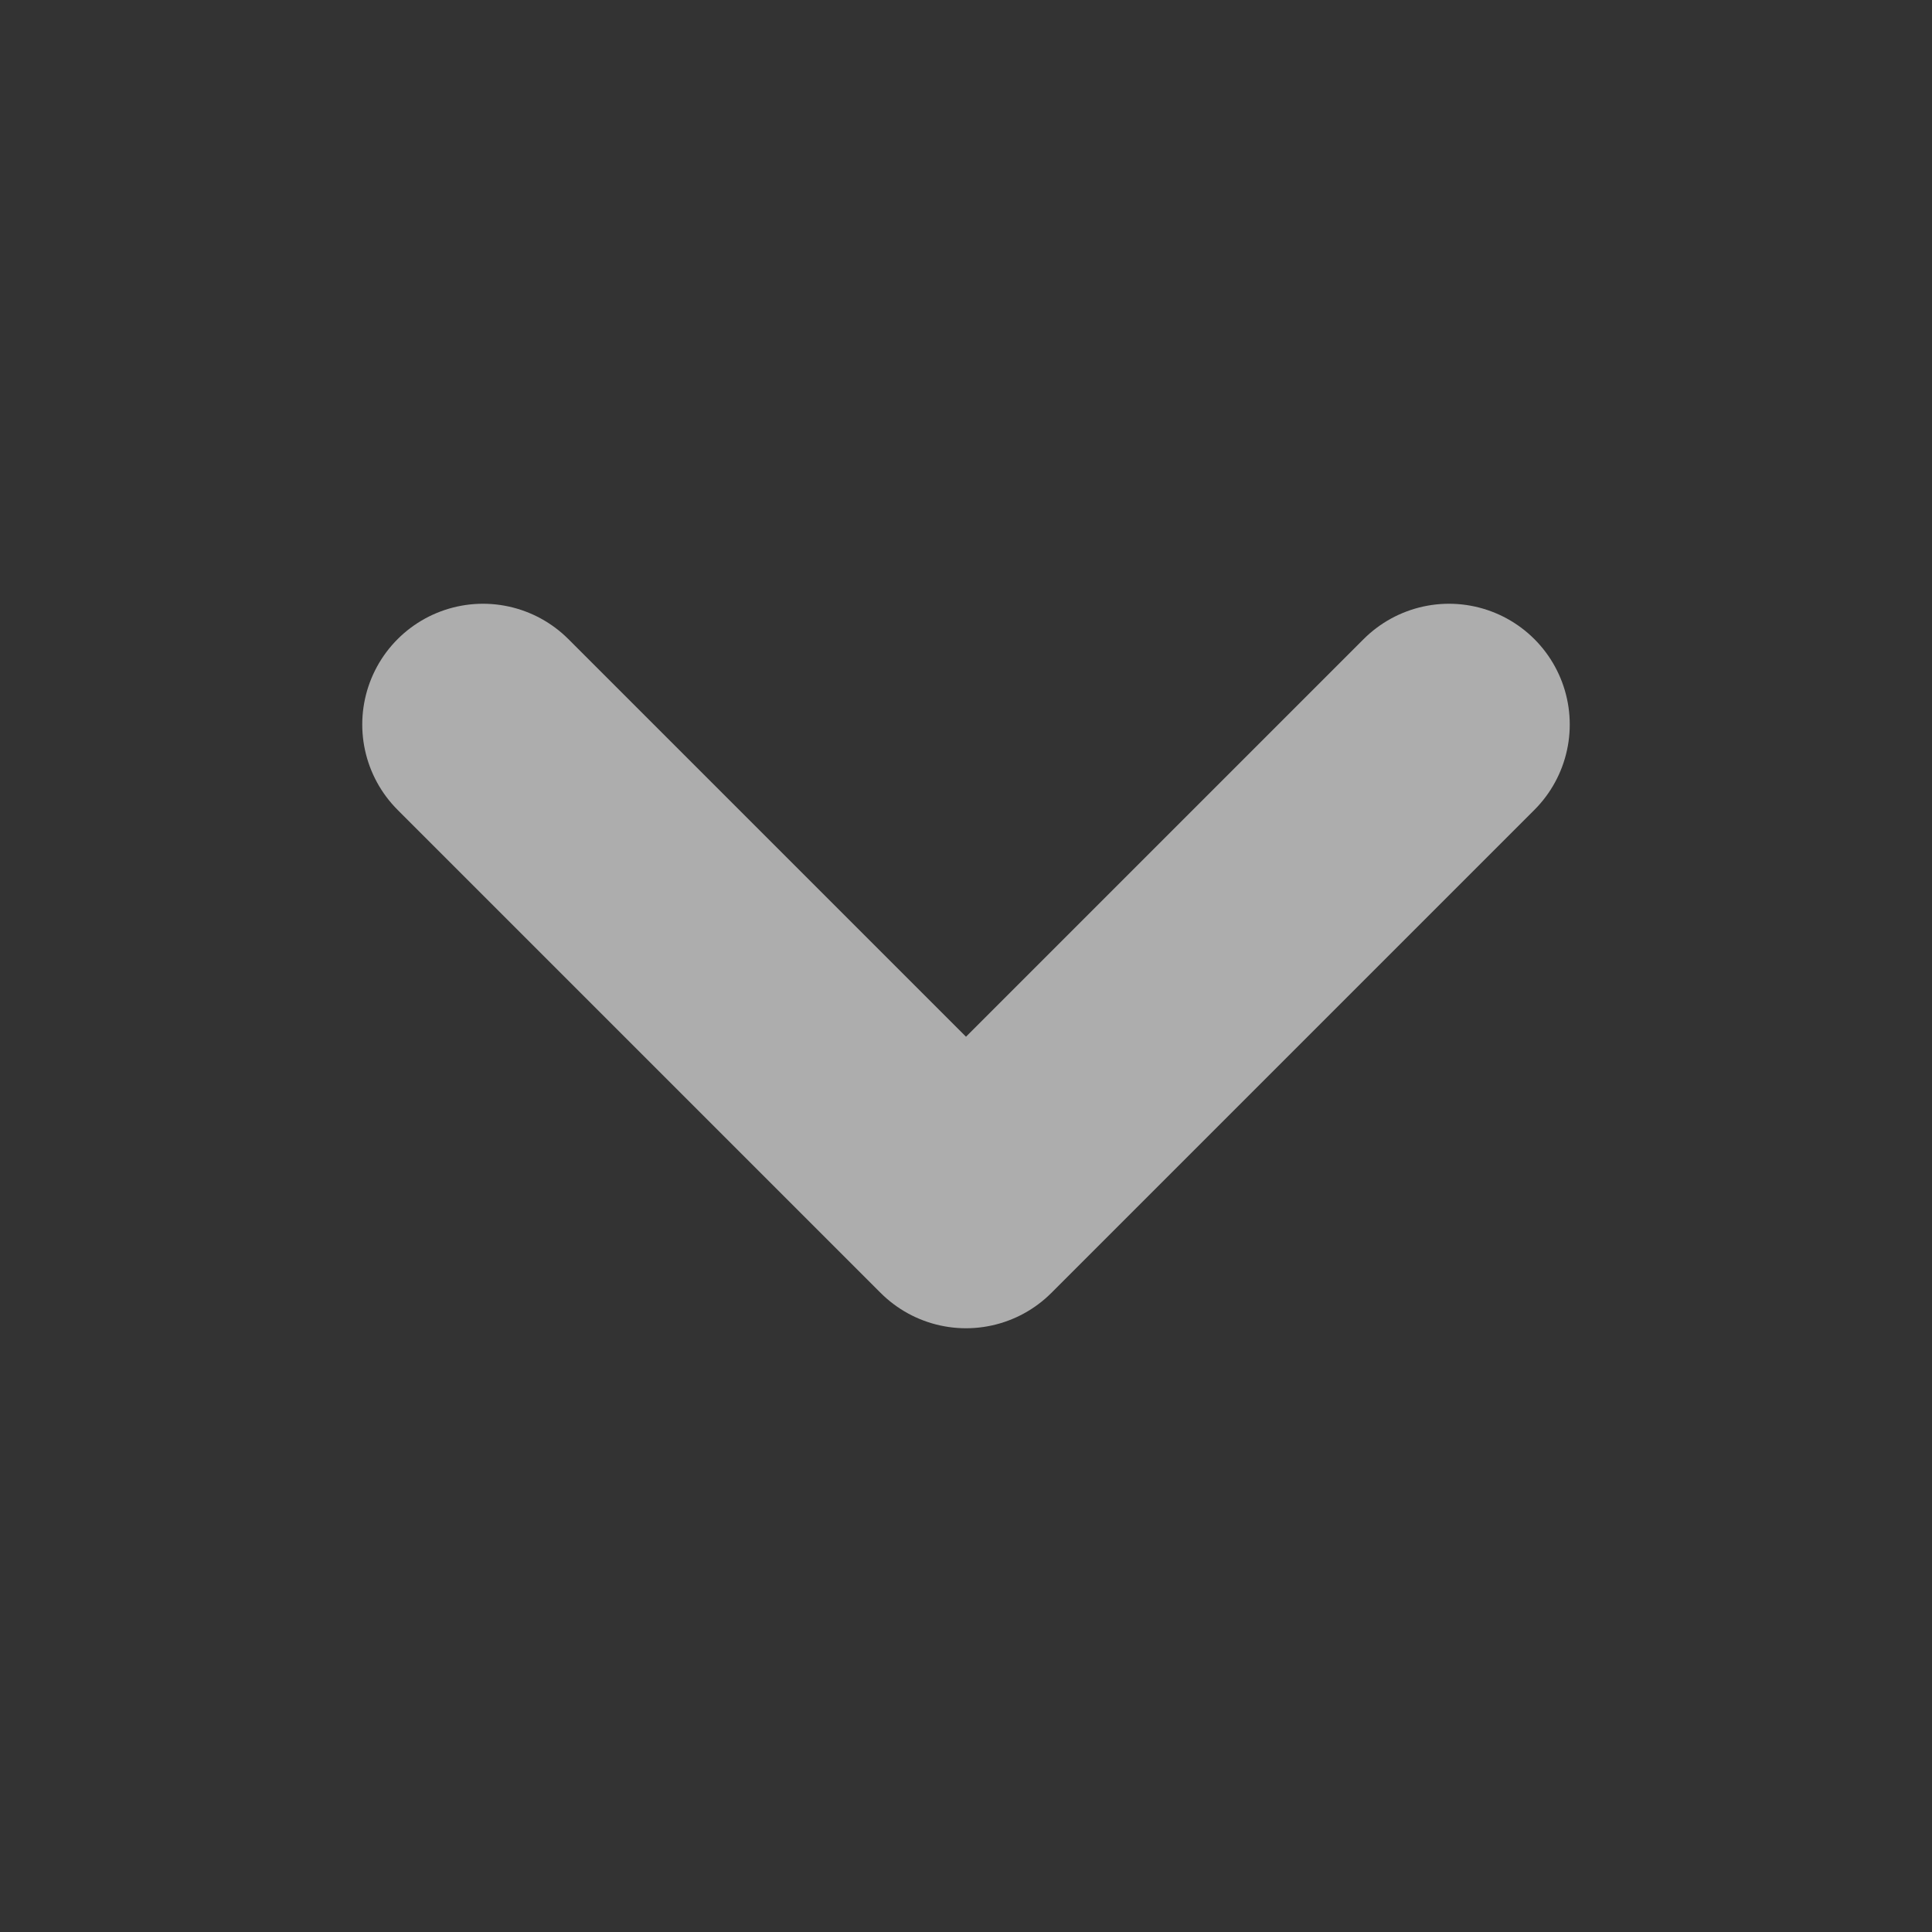 <svg xmlns="http://www.w3.org/2000/svg" width="30" height="30" viewBox="0 0 24 24" fill="none" stroke="rgba(255, 255, 255, 0.6)" stroke-width="3" stroke-linecap="round" stroke-linejoin="round"><rect x="0" y="0" width="24" height="24" fill="#333333" stroke="none"/><path d="M6 9l6 6 6-6"/></svg>